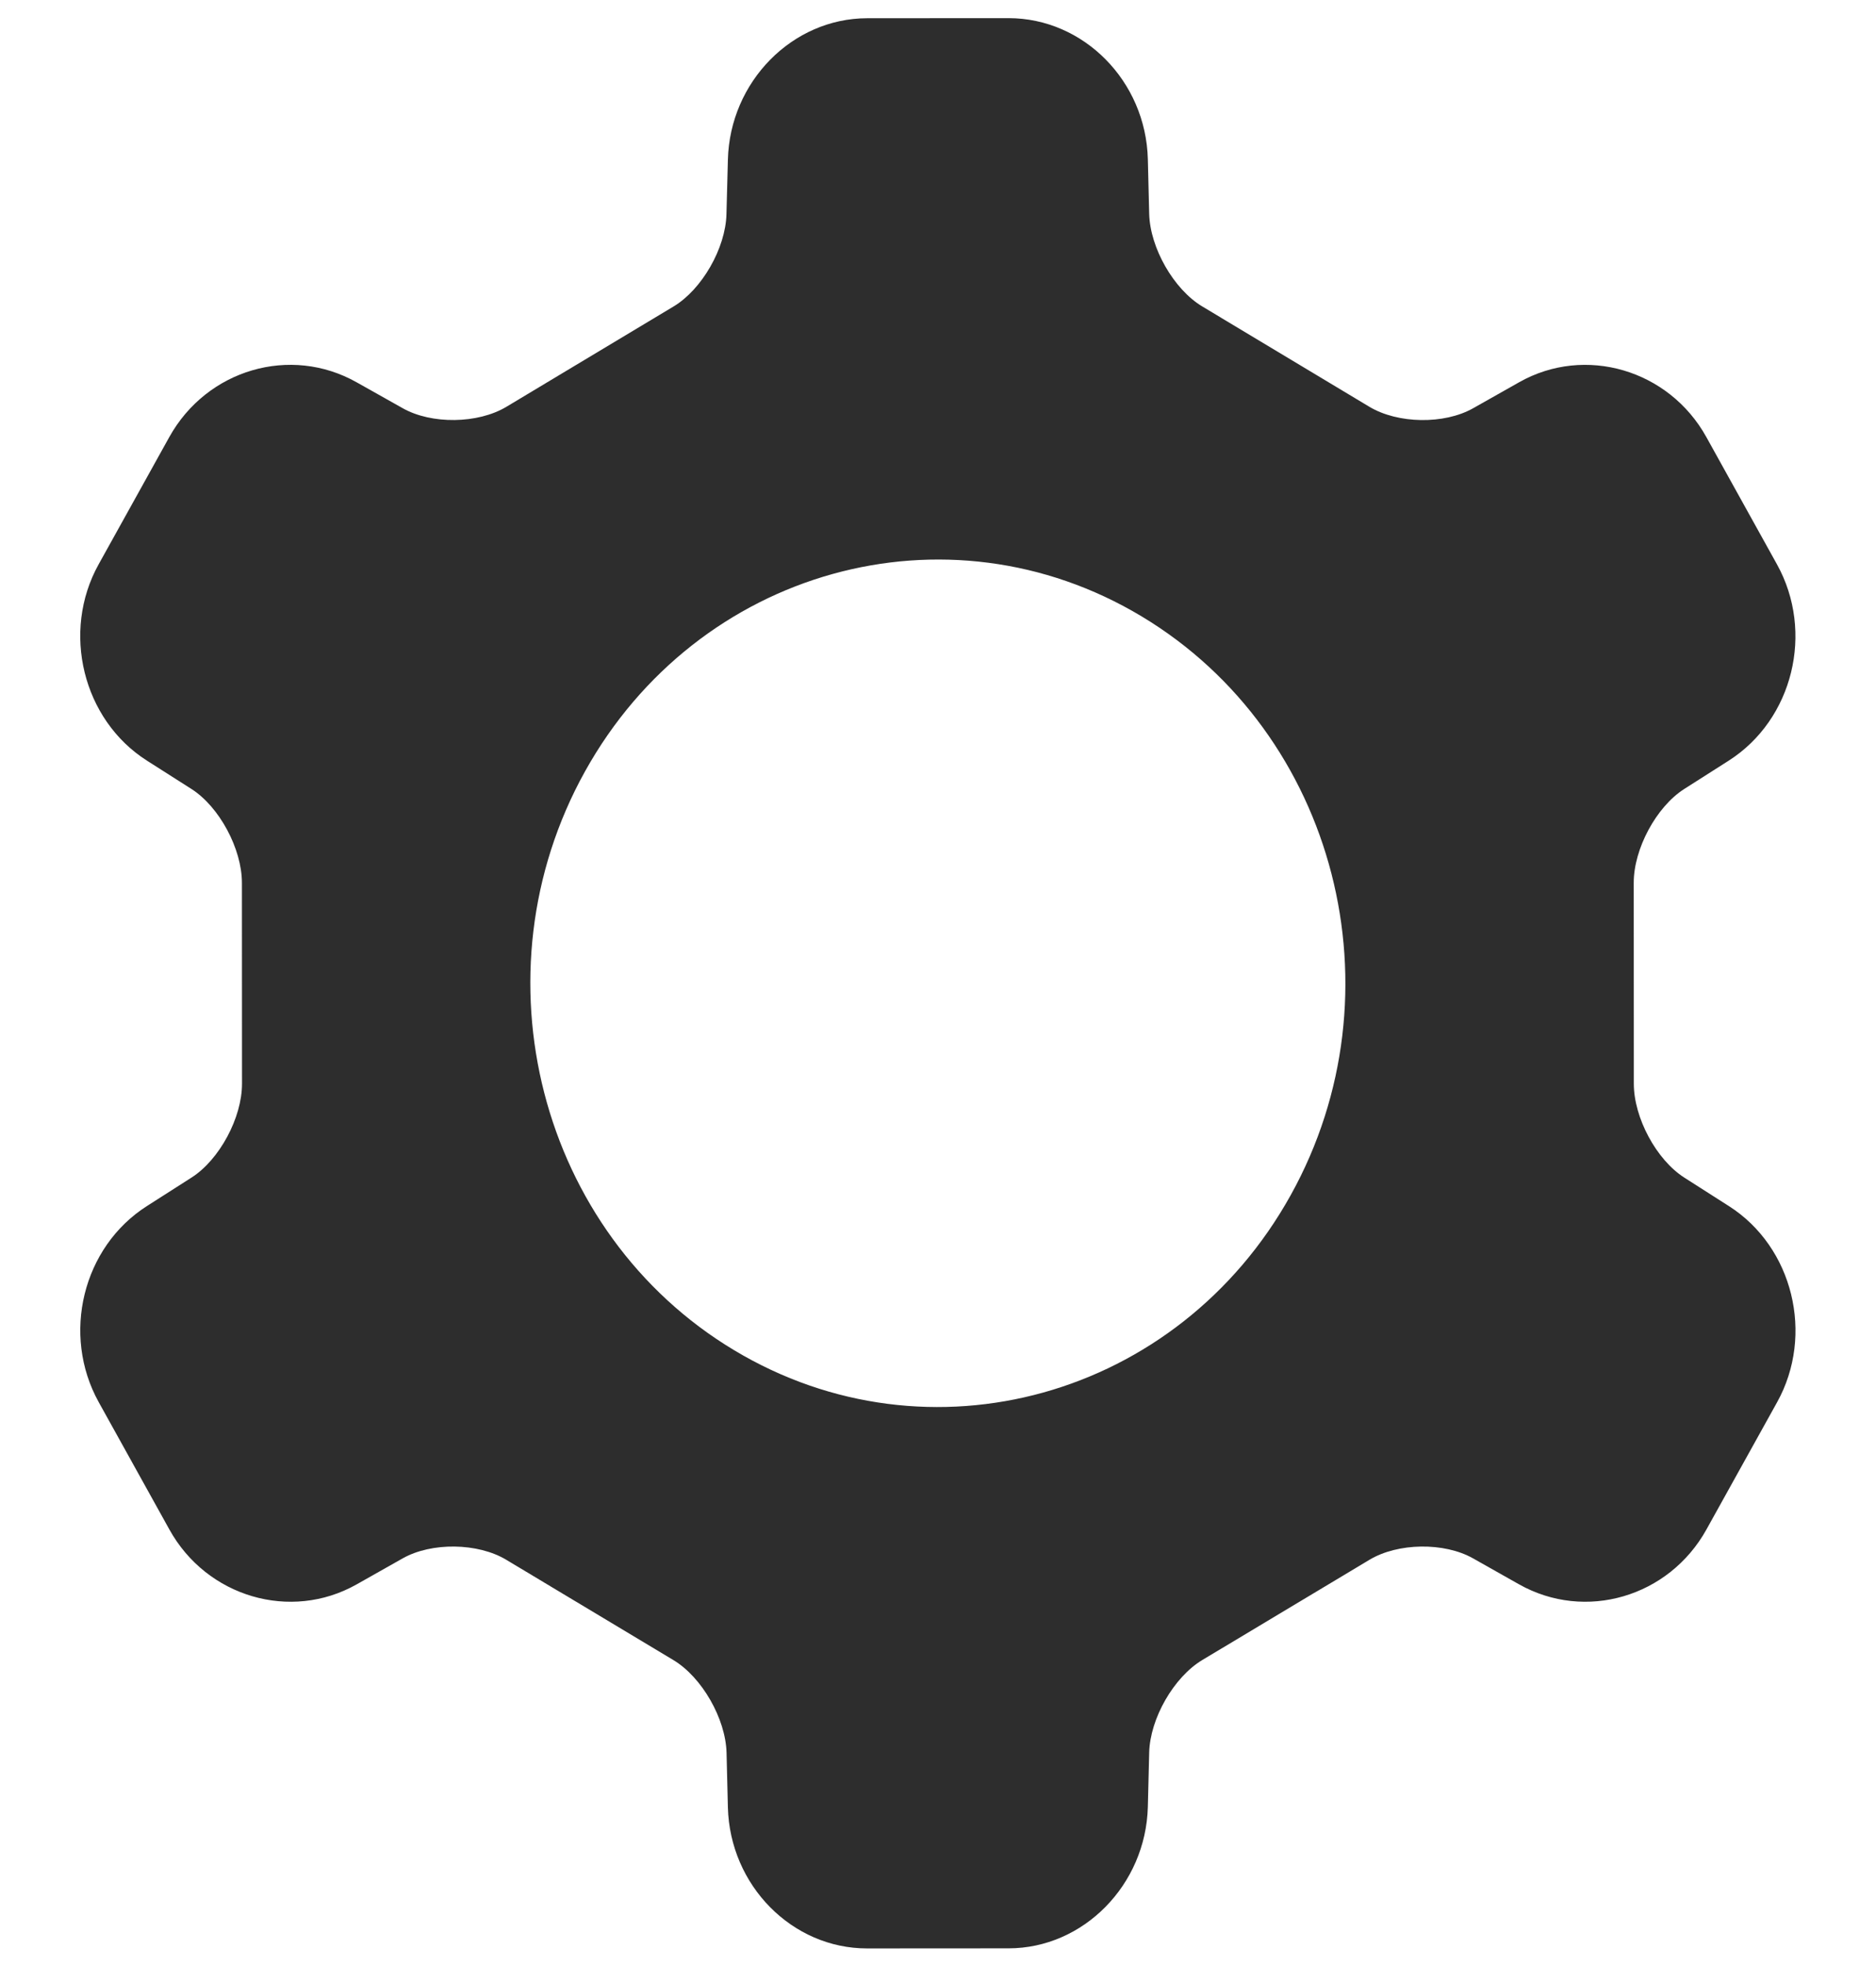 <svg width="21" height="22" viewBox="0 0 21 22" fill="none" xmlns="http://www.w3.org/2000/svg">
<path fill-rule="evenodd" clip-rule="evenodd" d="M3.991 17.73C3.253 18.146 2.314 17.87 1.896 17.115L1.105 15.69C0.686 14.935 0.924 13.954 1.646 13.495L2.144 13.177C2.456 12.978 2.71 12.507 2.709 12.126L2.708 9.879C2.708 9.498 2.455 9.027 2.142 8.828L1.644 8.511C0.926 8.054 0.685 7.069 1.104 6.315L1.895 4.891C2.315 4.135 3.251 3.859 3.994 4.279L4.508 4.568C4.83 4.75 5.349 4.743 5.667 4.553L7.539 3.43C7.857 3.24 8.123 2.777 8.132 2.395L8.148 1.788C8.17 0.914 8.869 0.205 9.707 0.204L11.29 0.203C12.129 0.203 12.827 0.907 12.849 1.782L12.864 2.393C12.874 2.774 13.139 3.238 13.458 3.429L15.329 4.552C15.648 4.743 16.166 4.751 16.489 4.569L17.006 4.277C17.744 3.86 18.683 4.137 19.101 4.891L19.892 6.316C20.311 7.072 20.072 8.052 19.351 8.512L18.853 8.829C18.541 9.028 18.287 9.499 18.288 9.88L18.289 12.127C18.289 12.508 18.542 12.979 18.855 13.178L19.353 13.496C20.071 13.953 20.312 14.937 19.893 15.691L19.102 17.115C18.682 17.871 17.746 18.147 17.003 17.728L16.489 17.438C16.167 17.256 15.648 17.263 15.33 17.454L13.458 18.576C13.14 18.767 12.874 19.229 12.864 19.611L12.849 20.218C12.827 21.092 12.127 21.802 11.29 21.802L9.707 21.803C8.868 21.804 8.17 21.099 8.148 20.224L8.133 19.613C8.123 19.232 7.857 18.768 7.539 18.577L5.667 17.454C5.349 17.263 4.831 17.256 4.508 17.438L3.991 17.73ZM8.218 15.109C10.399 16.418 13.189 15.641 14.448 13.374C15.708 11.106 14.961 8.207 12.779 6.897C10.598 5.588 7.808 6.365 6.548 8.633C5.289 10.9 6.036 13.8 8.218 15.109Z" fill="#2D2D2D"/>
</svg>
